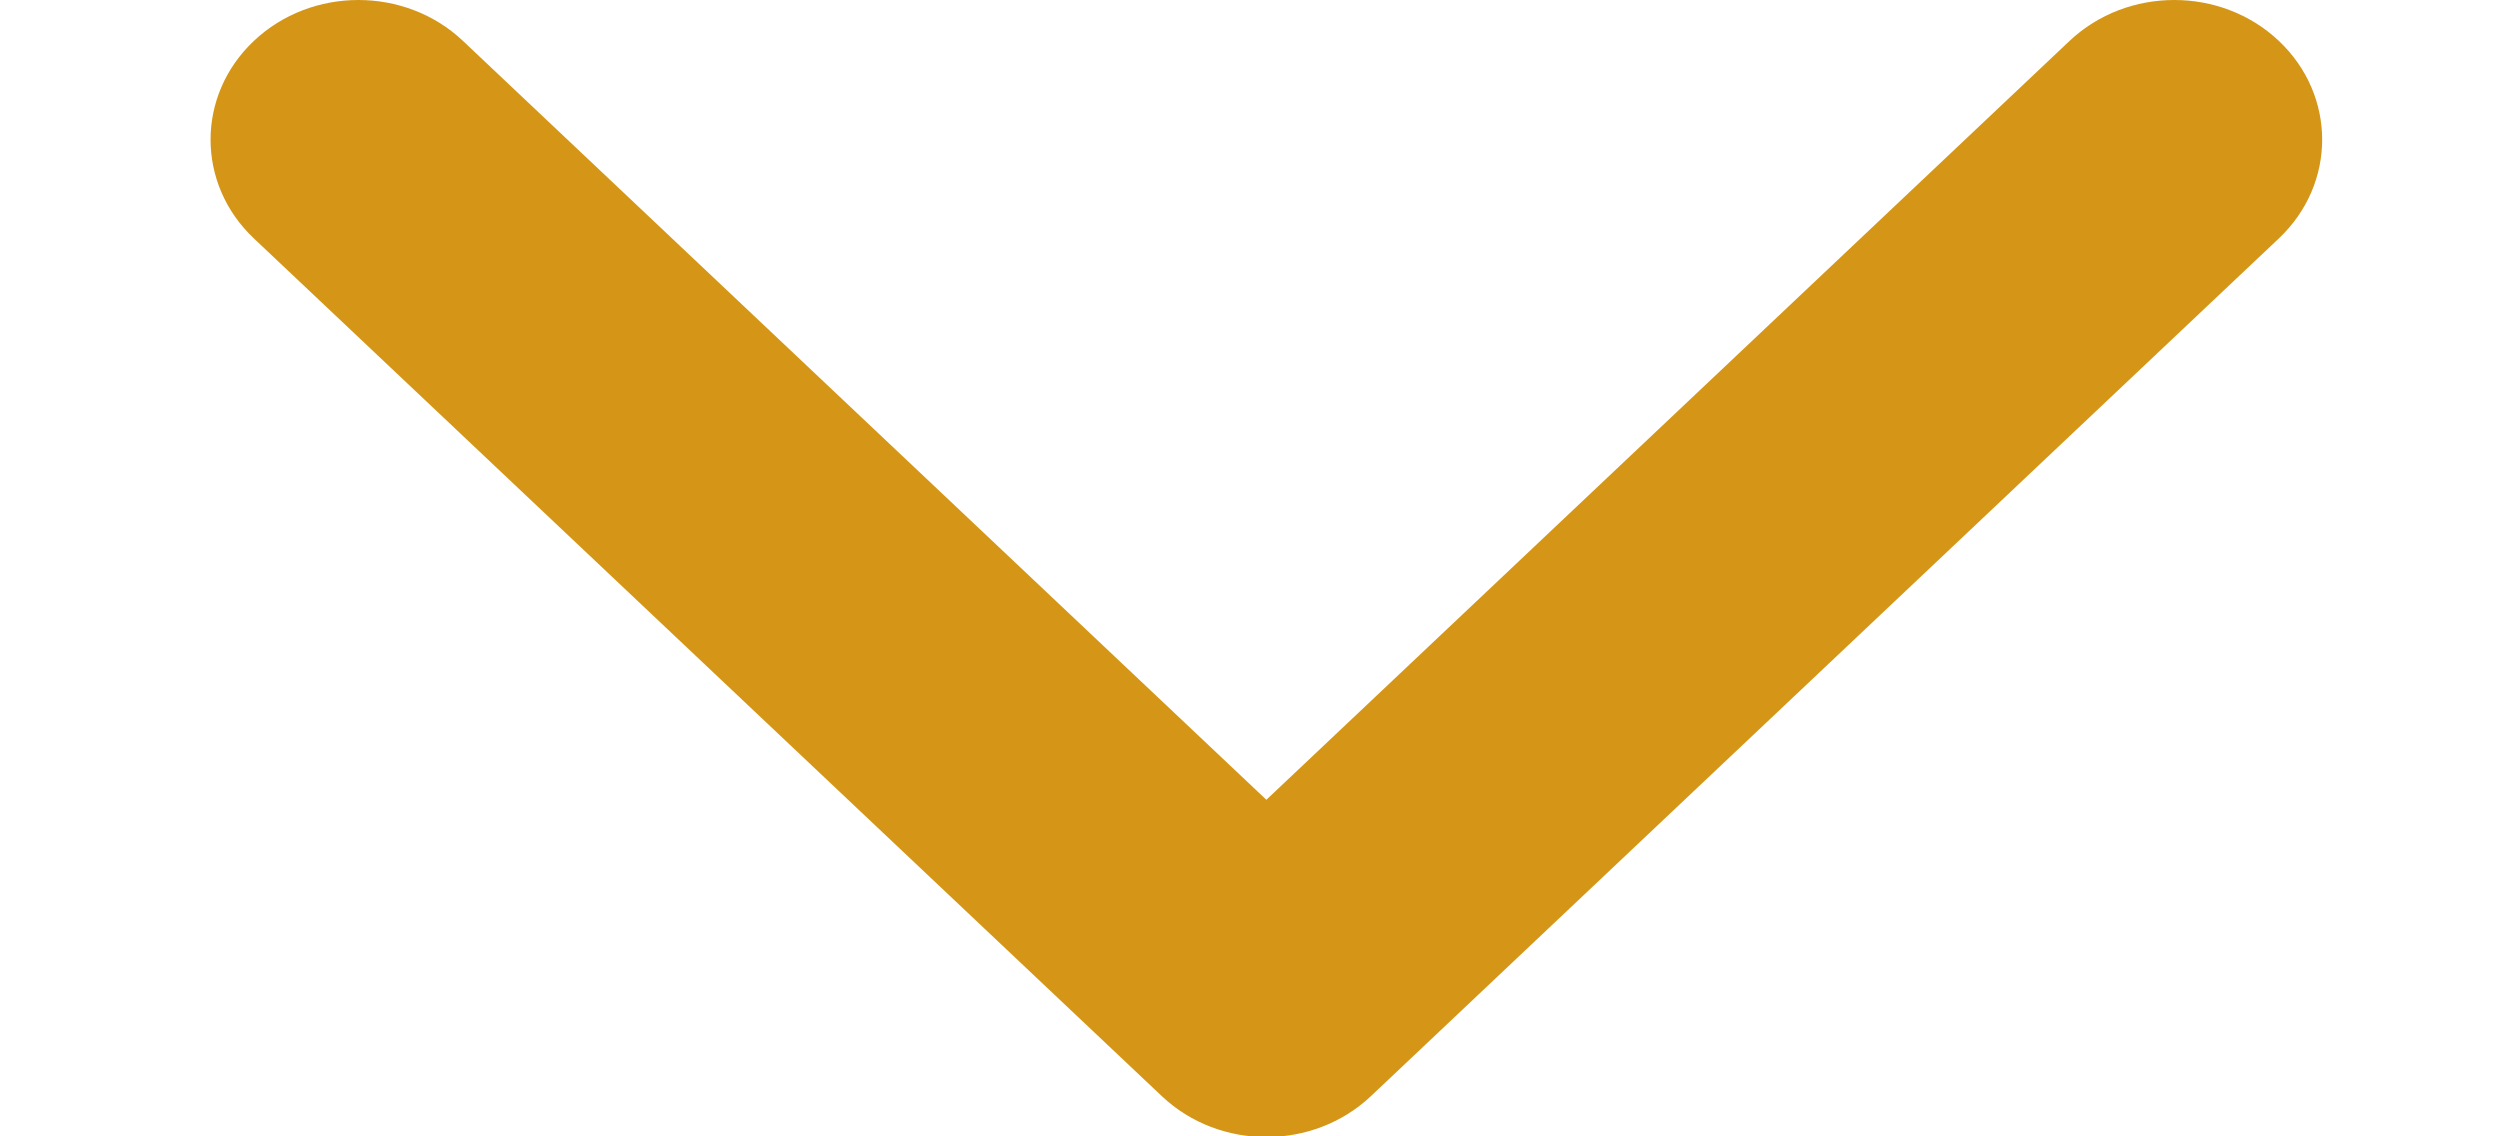 <?xml version="1.0" encoding="UTF-8"?>
<svg width="11px" height="5px" viewBox="0 0 11 5" version="1.1" xmlns="http://www.w3.org/2000/svg" xmlns:xlink="http://www.w3.org/1999/xlink">
    <!-- Generator: Sketch 48.1 (47250) - http://www.bohemiancoding.com/sketch -->
    <title>arrow-point-to-right</title>
    <desc>Created with Sketch.</desc>
    <defs></defs>
    <g id="Дистанционный-курс-урок" stroke="none" stroke-width="1" fill="none" fill-rule="evenodd" transform="translate(-1859, -35)">
        <g id="Header" transform="translate(-13, -2)" fill="#d59617" fill-rule="nonzero">
            <g id="Пользователь" transform="translate(1724, 22)">
                <g id="arrow-point-to-right" transform="translate(153.737, 18) rotate(90) translate(-153.737, -18) translate(150.737, 13)">
                    <path d="M4.823,5.625 L1.049,9.62 C0.809,9.874 0.42,9.874 0.18,9.62 C-0.06,9.366 -0.06,8.954 0.18,8.7 L3.519,5.165 L0.18,1.631 C-0.06,1.376 -0.06,0.964 0.18,0.71 C0.42,0.456 0.809,0.456 1.049,0.71 L4.823,4.705 C4.943,4.832 5.003,4.999 5.003,5.165 C5.003,5.332 4.943,5.498 4.823,5.625 Z" id="Shape"></path>
                </g>
            </g>
        </g>
    </g>
</svg>